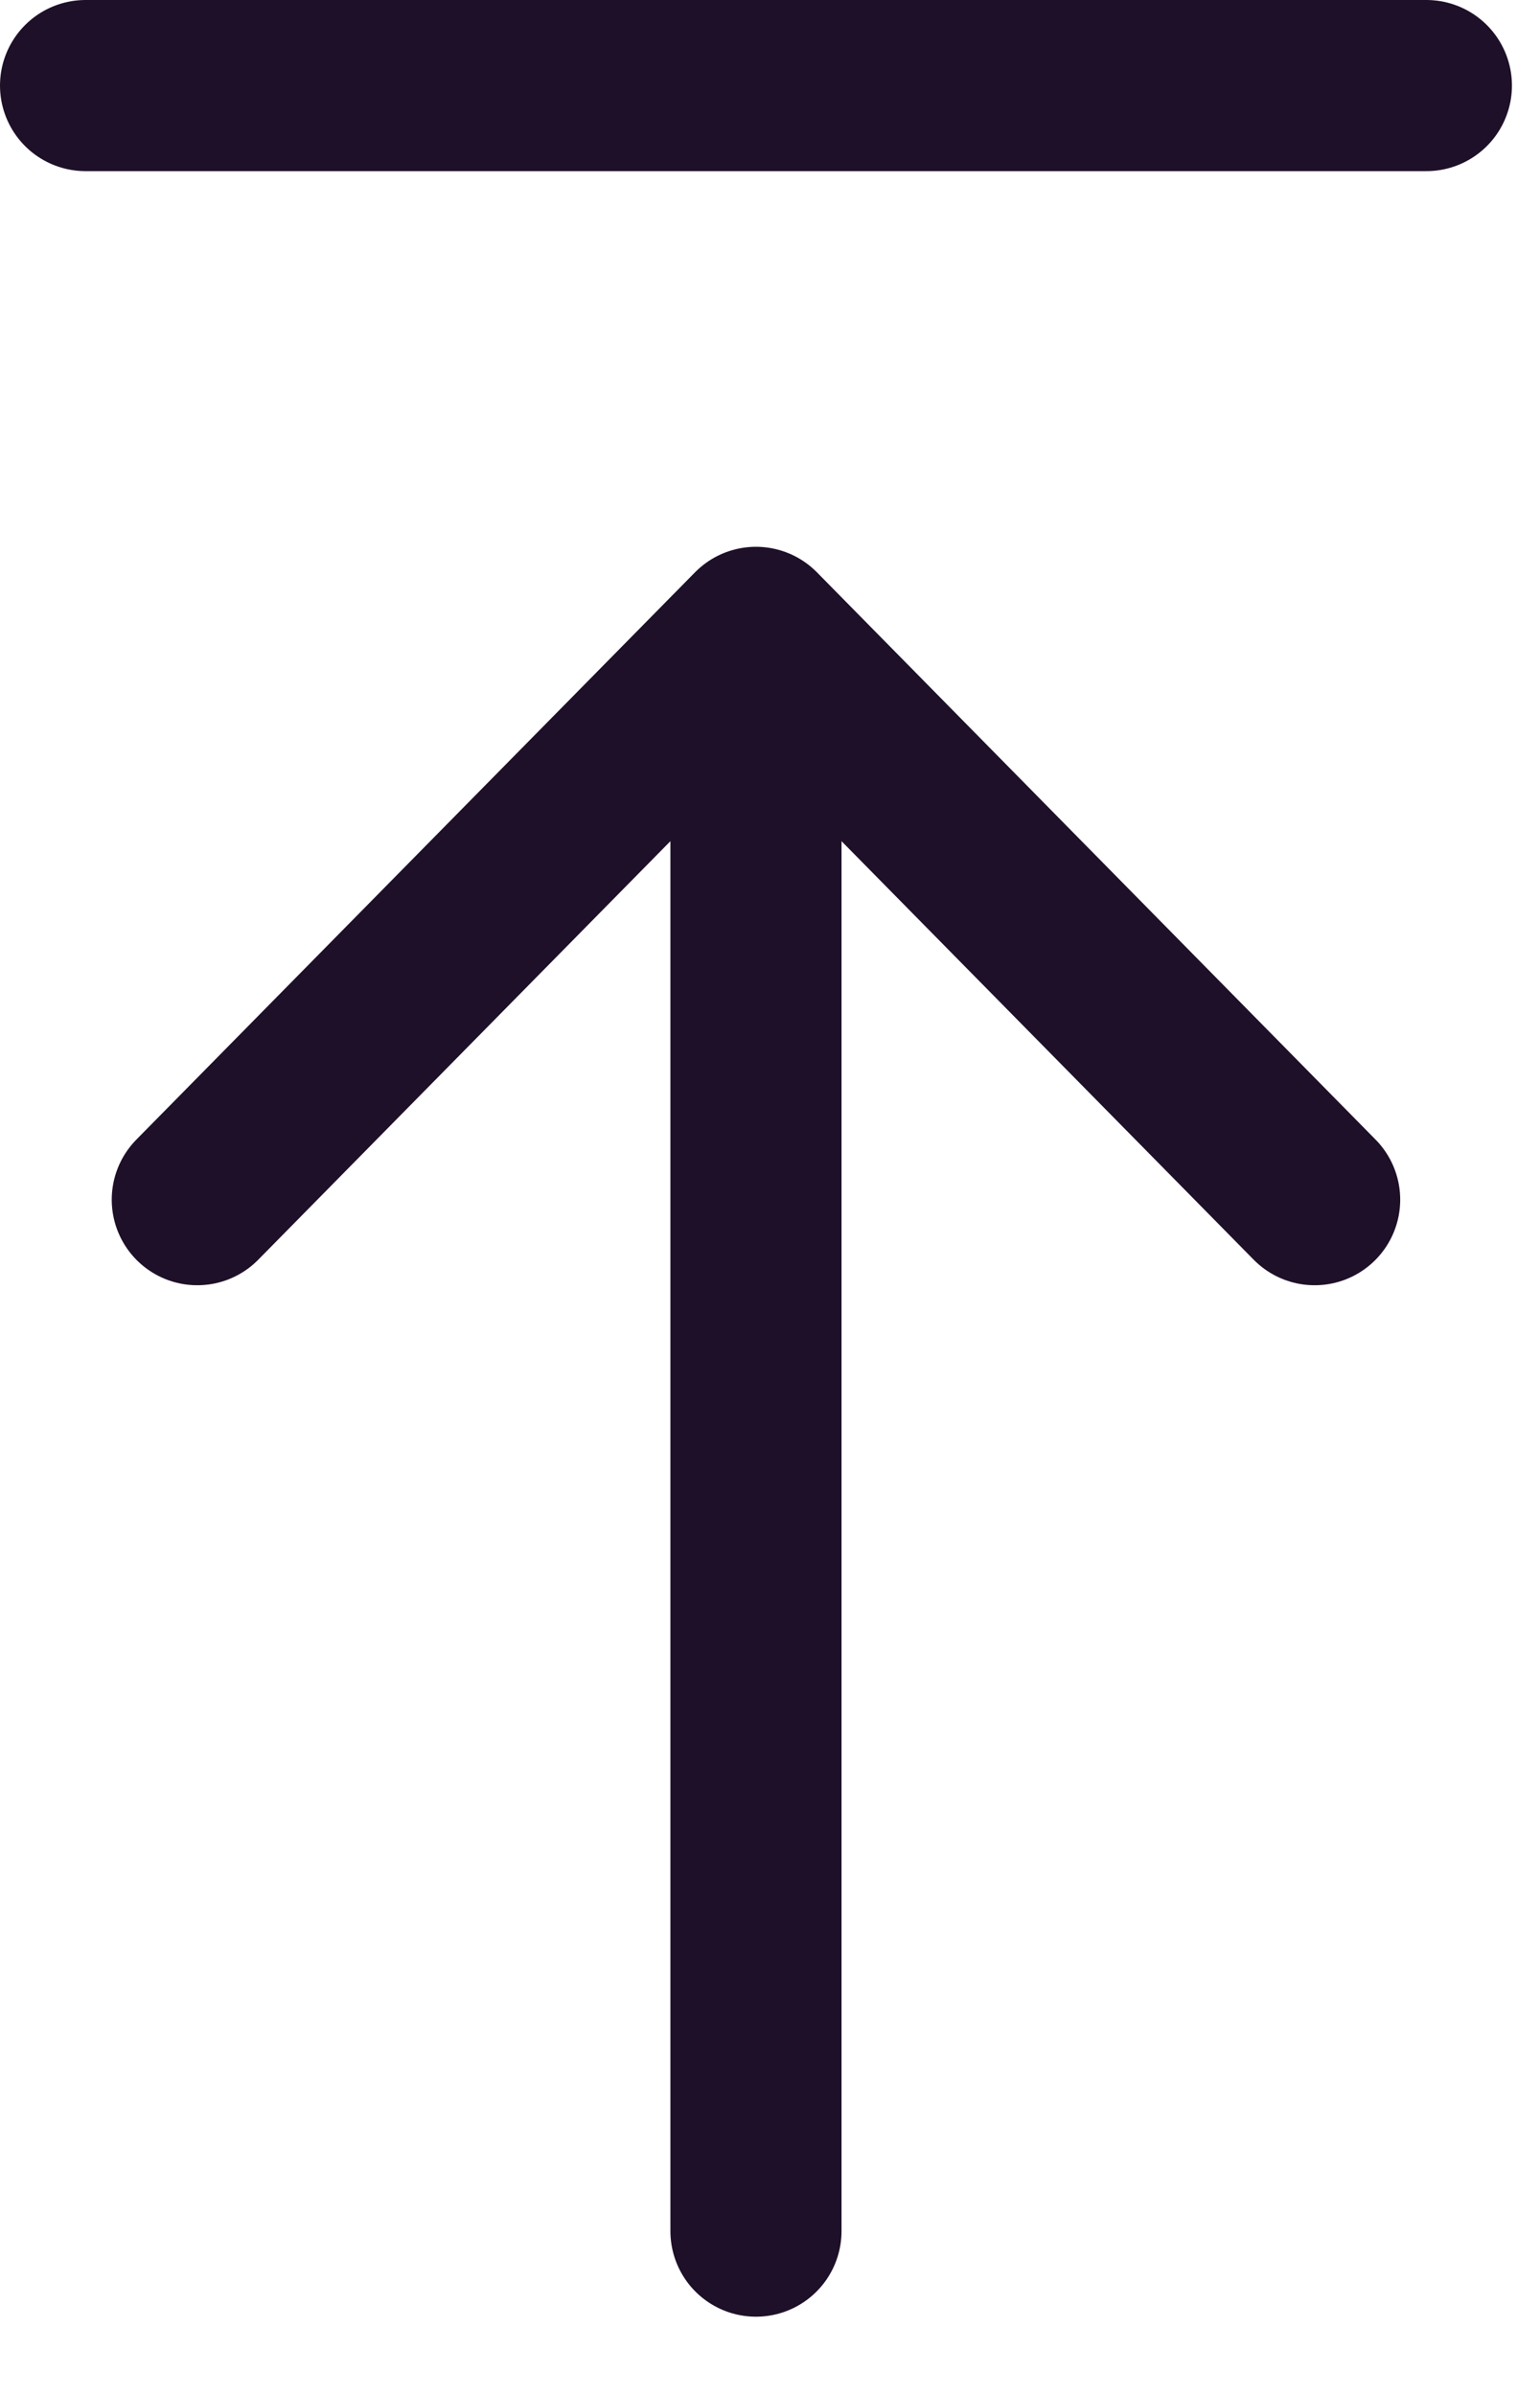 <svg width="9" height="14" viewBox="0 0 9 14" fill="none" xmlns="http://www.w3.org/2000/svg">
<path d="M8.336 0.5H0.5M4.418 3.695L7.683 7.01M4.418 3.695L1.153 7.01M4.418 3.695V13.037" stroke="#1E1028" stroke-linecap="round" stroke-linejoin="round"/>
</svg>
